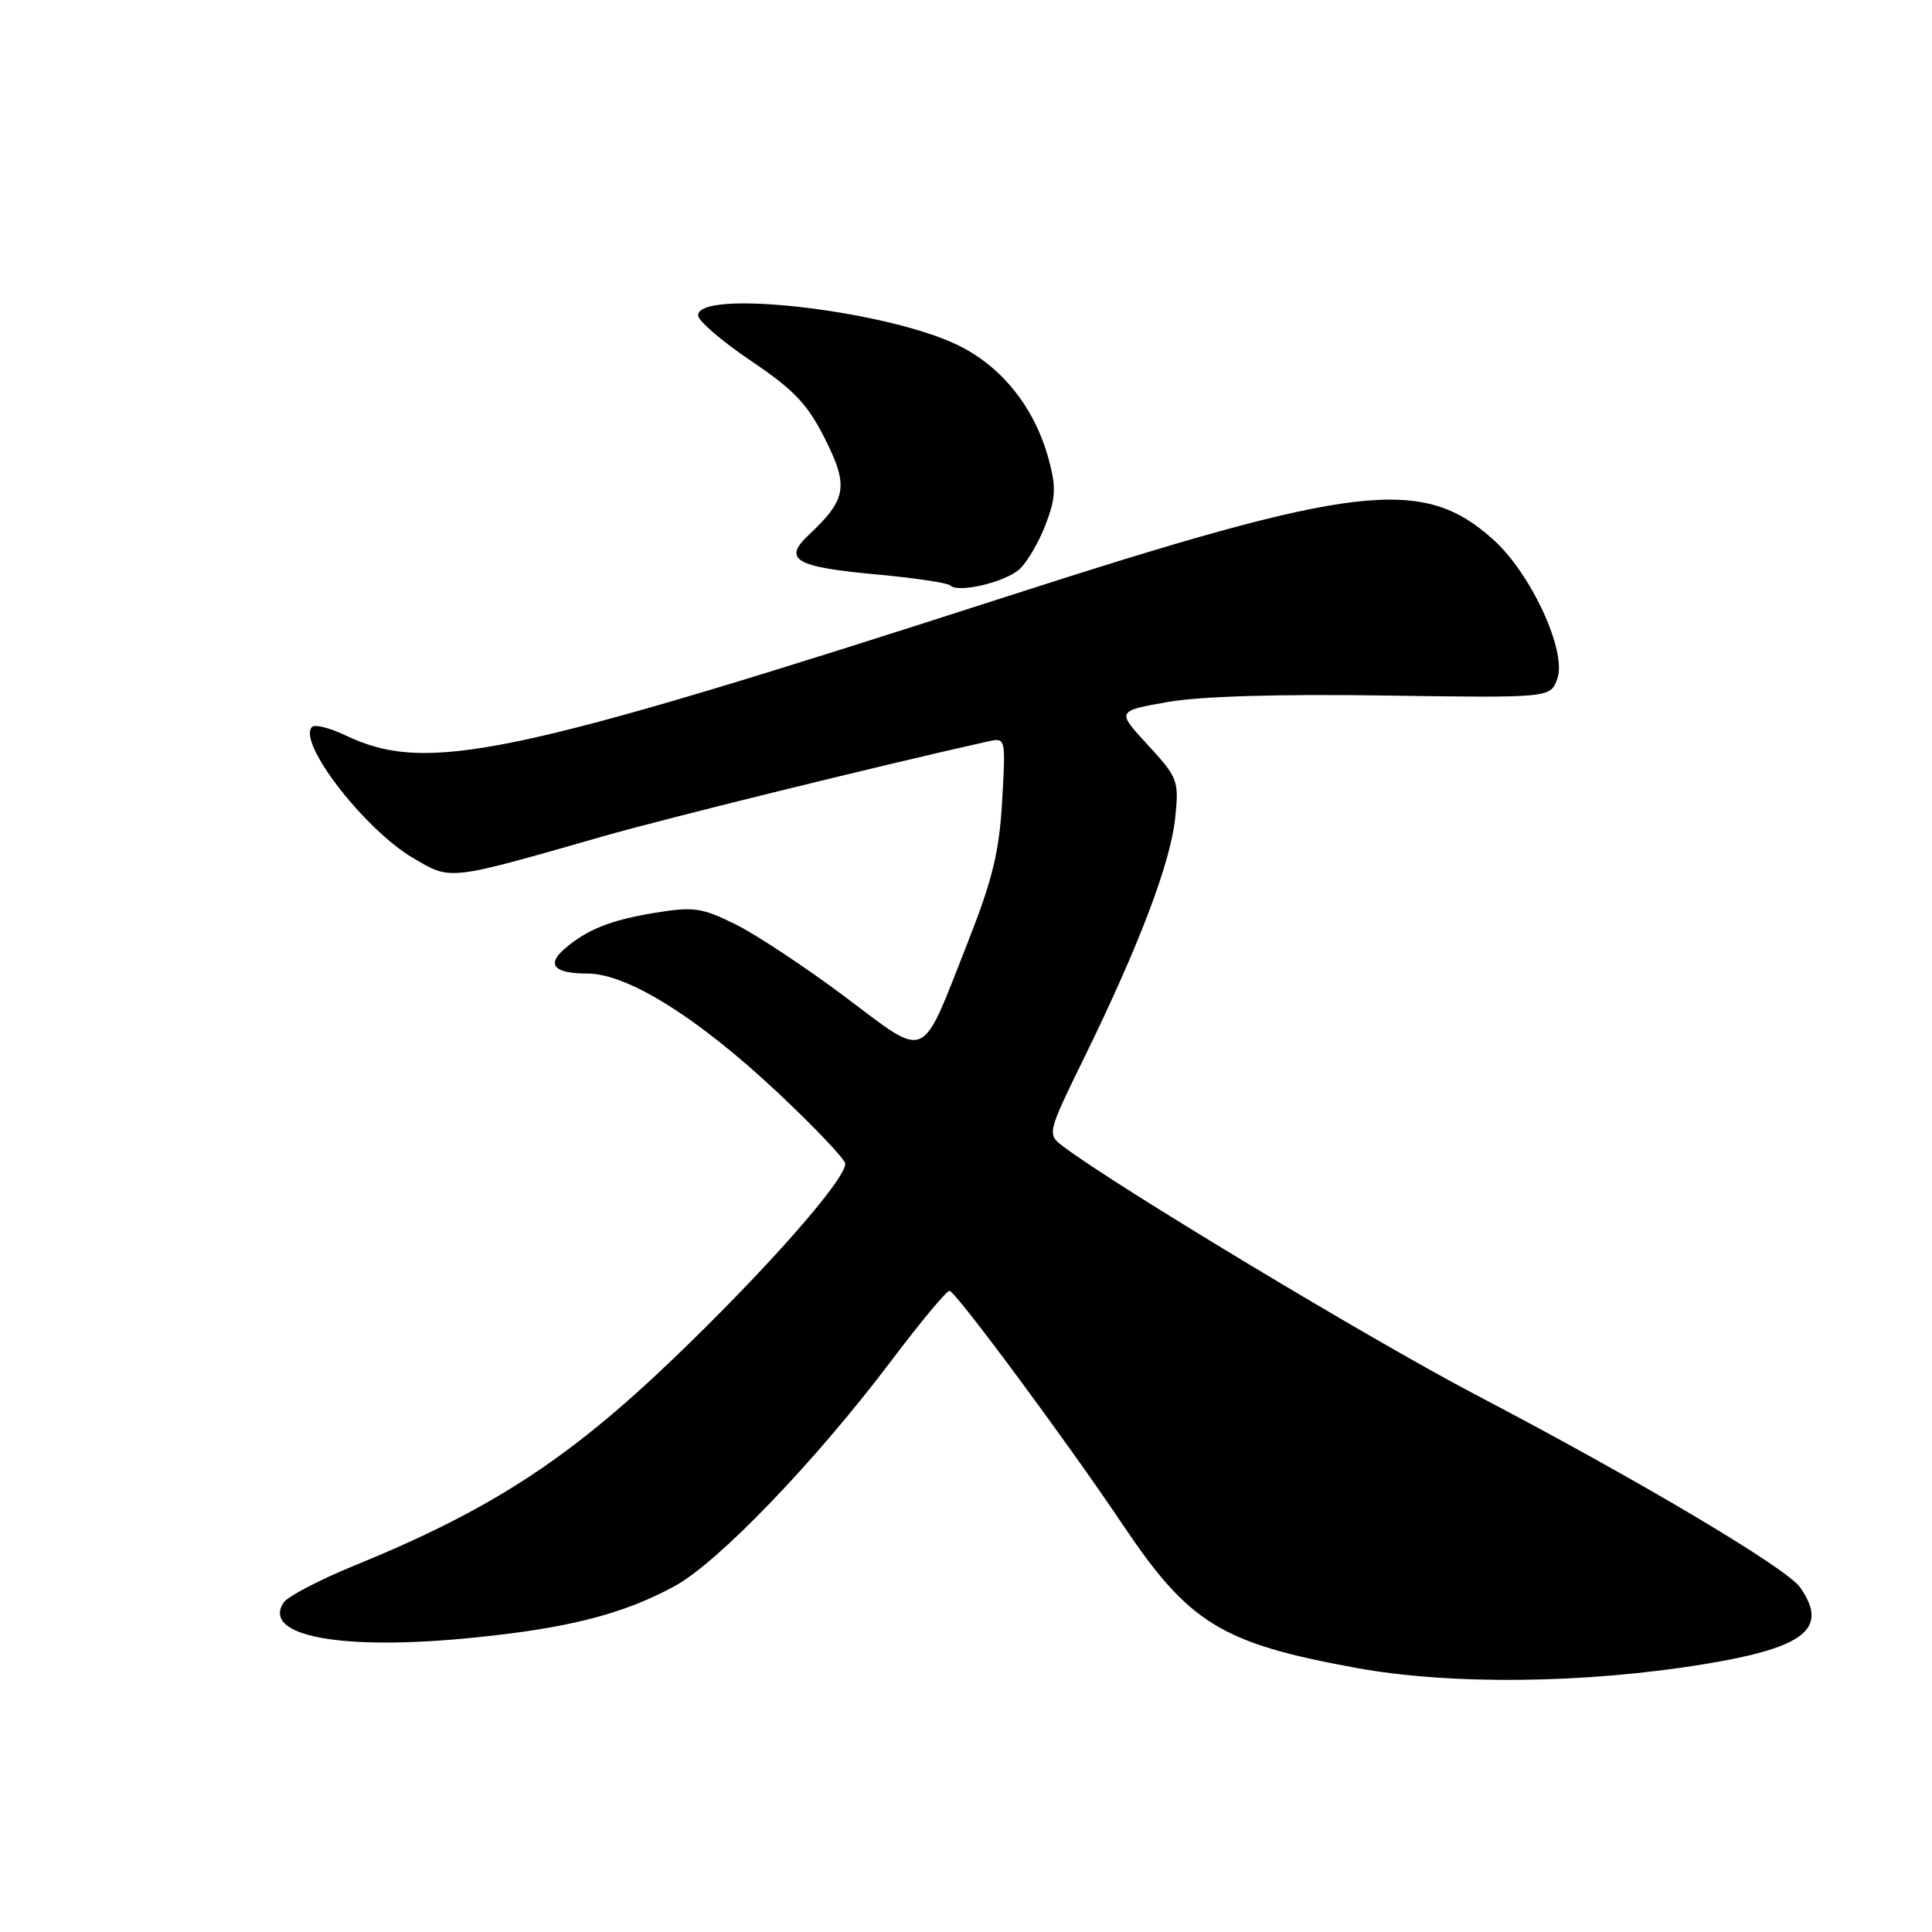 <?xml version="1.0" encoding="UTF-8" standalone="no"?>
<!DOCTYPE svg PUBLIC "-//W3C//DTD SVG 1.1//EN" "http://www.w3.org/Graphics/SVG/1.1/DTD/svg11.dtd" >
<svg xmlns="http://www.w3.org/2000/svg" xmlns:xlink="http://www.w3.org/1999/xlink" version="1.1" viewBox="0 0 256 256">
 <g >
 <path fill="currentColor"
d=" M 225.99 220.48 C 239.24 218.29 242.34 215.78 238.52 210.33 C 236.72 207.76 217.09 196.10 195.50 184.79 C 181.82 177.62 147.91 157.21 140.92 151.94 C 138.71 150.27 138.71 150.27 143.79 139.89 C 151.02 125.09 155.10 114.30 155.72 108.37 C 156.23 103.43 156.09 103.06 152.10 98.72 C 147.94 94.22 147.94 94.22 154.72 93.02 C 159.05 92.26 169.45 91.95 183.48 92.16 C 205.46 92.48 205.46 92.48 206.36 89.91 C 207.63 86.32 202.90 76.05 197.91 71.54 C 188.53 63.06 179.78 64.08 133.50 79.01 C 67.39 100.34 56.57 102.61 45.76 97.43 C 43.71 96.45 41.72 95.95 41.35 96.32 C 39.34 98.32 48.29 109.91 54.78 113.72 C 59.82 116.67 59.24 116.74 80.00 110.79 C 88.33 108.41 116.84 101.38 130.88 98.25 C 133.27 97.72 133.27 97.72 132.79 106.11 C 132.41 112.89 131.53 116.52 128.16 125.06 C 121.91 140.91 123.07 140.41 111.95 132.07 C 106.75 128.17 100.25 123.87 97.50 122.50 C 93.00 120.27 91.92 120.11 86.80 120.95 C 80.89 121.91 77.74 123.18 74.77 125.76 C 72.37 127.85 73.46 129.00 77.83 129.00 C 83.15 129.00 92.51 134.86 103.13 144.84 C 108.01 149.43 112.00 153.64 112.00 154.20 C 112.00 156.37 101.33 168.45 89.05 180.20 C 75.18 193.47 64.88 200.13 46.95 207.45 C 42.30 209.35 38.08 211.56 37.56 212.37 C 34.71 216.80 45.17 218.75 62.53 217.02 C 75.18 215.77 82.50 213.91 89.36 210.19 C 95.11 207.08 107.97 193.71 117.99 180.45 C 121.91 175.25 125.43 171.02 125.81 171.04 C 126.61 171.08 141.36 190.99 148.75 202.00 C 157.56 215.12 161.82 217.74 179.67 221.00 C 192.25 223.30 210.12 223.10 225.99 220.48 Z  M 135.09 75.42 C 136.10 74.50 137.65 71.85 138.54 69.53 C 139.89 66.01 139.96 64.57 138.98 60.94 C 137.11 53.98 132.71 48.49 126.75 45.65 C 117.07 41.05 92.50 38.28 92.50 41.79 C 92.50 42.51 95.65 45.21 99.50 47.81 C 105.23 51.67 107.01 53.55 109.33 58.18 C 112.47 64.43 112.18 66.17 107.22 70.82 C 103.67 74.14 105.30 75.12 116.08 76.11 C 121.15 76.58 125.57 77.23 125.90 77.57 C 126.94 78.62 133.16 77.16 135.09 75.42 Z "/>
</g>
</svg>